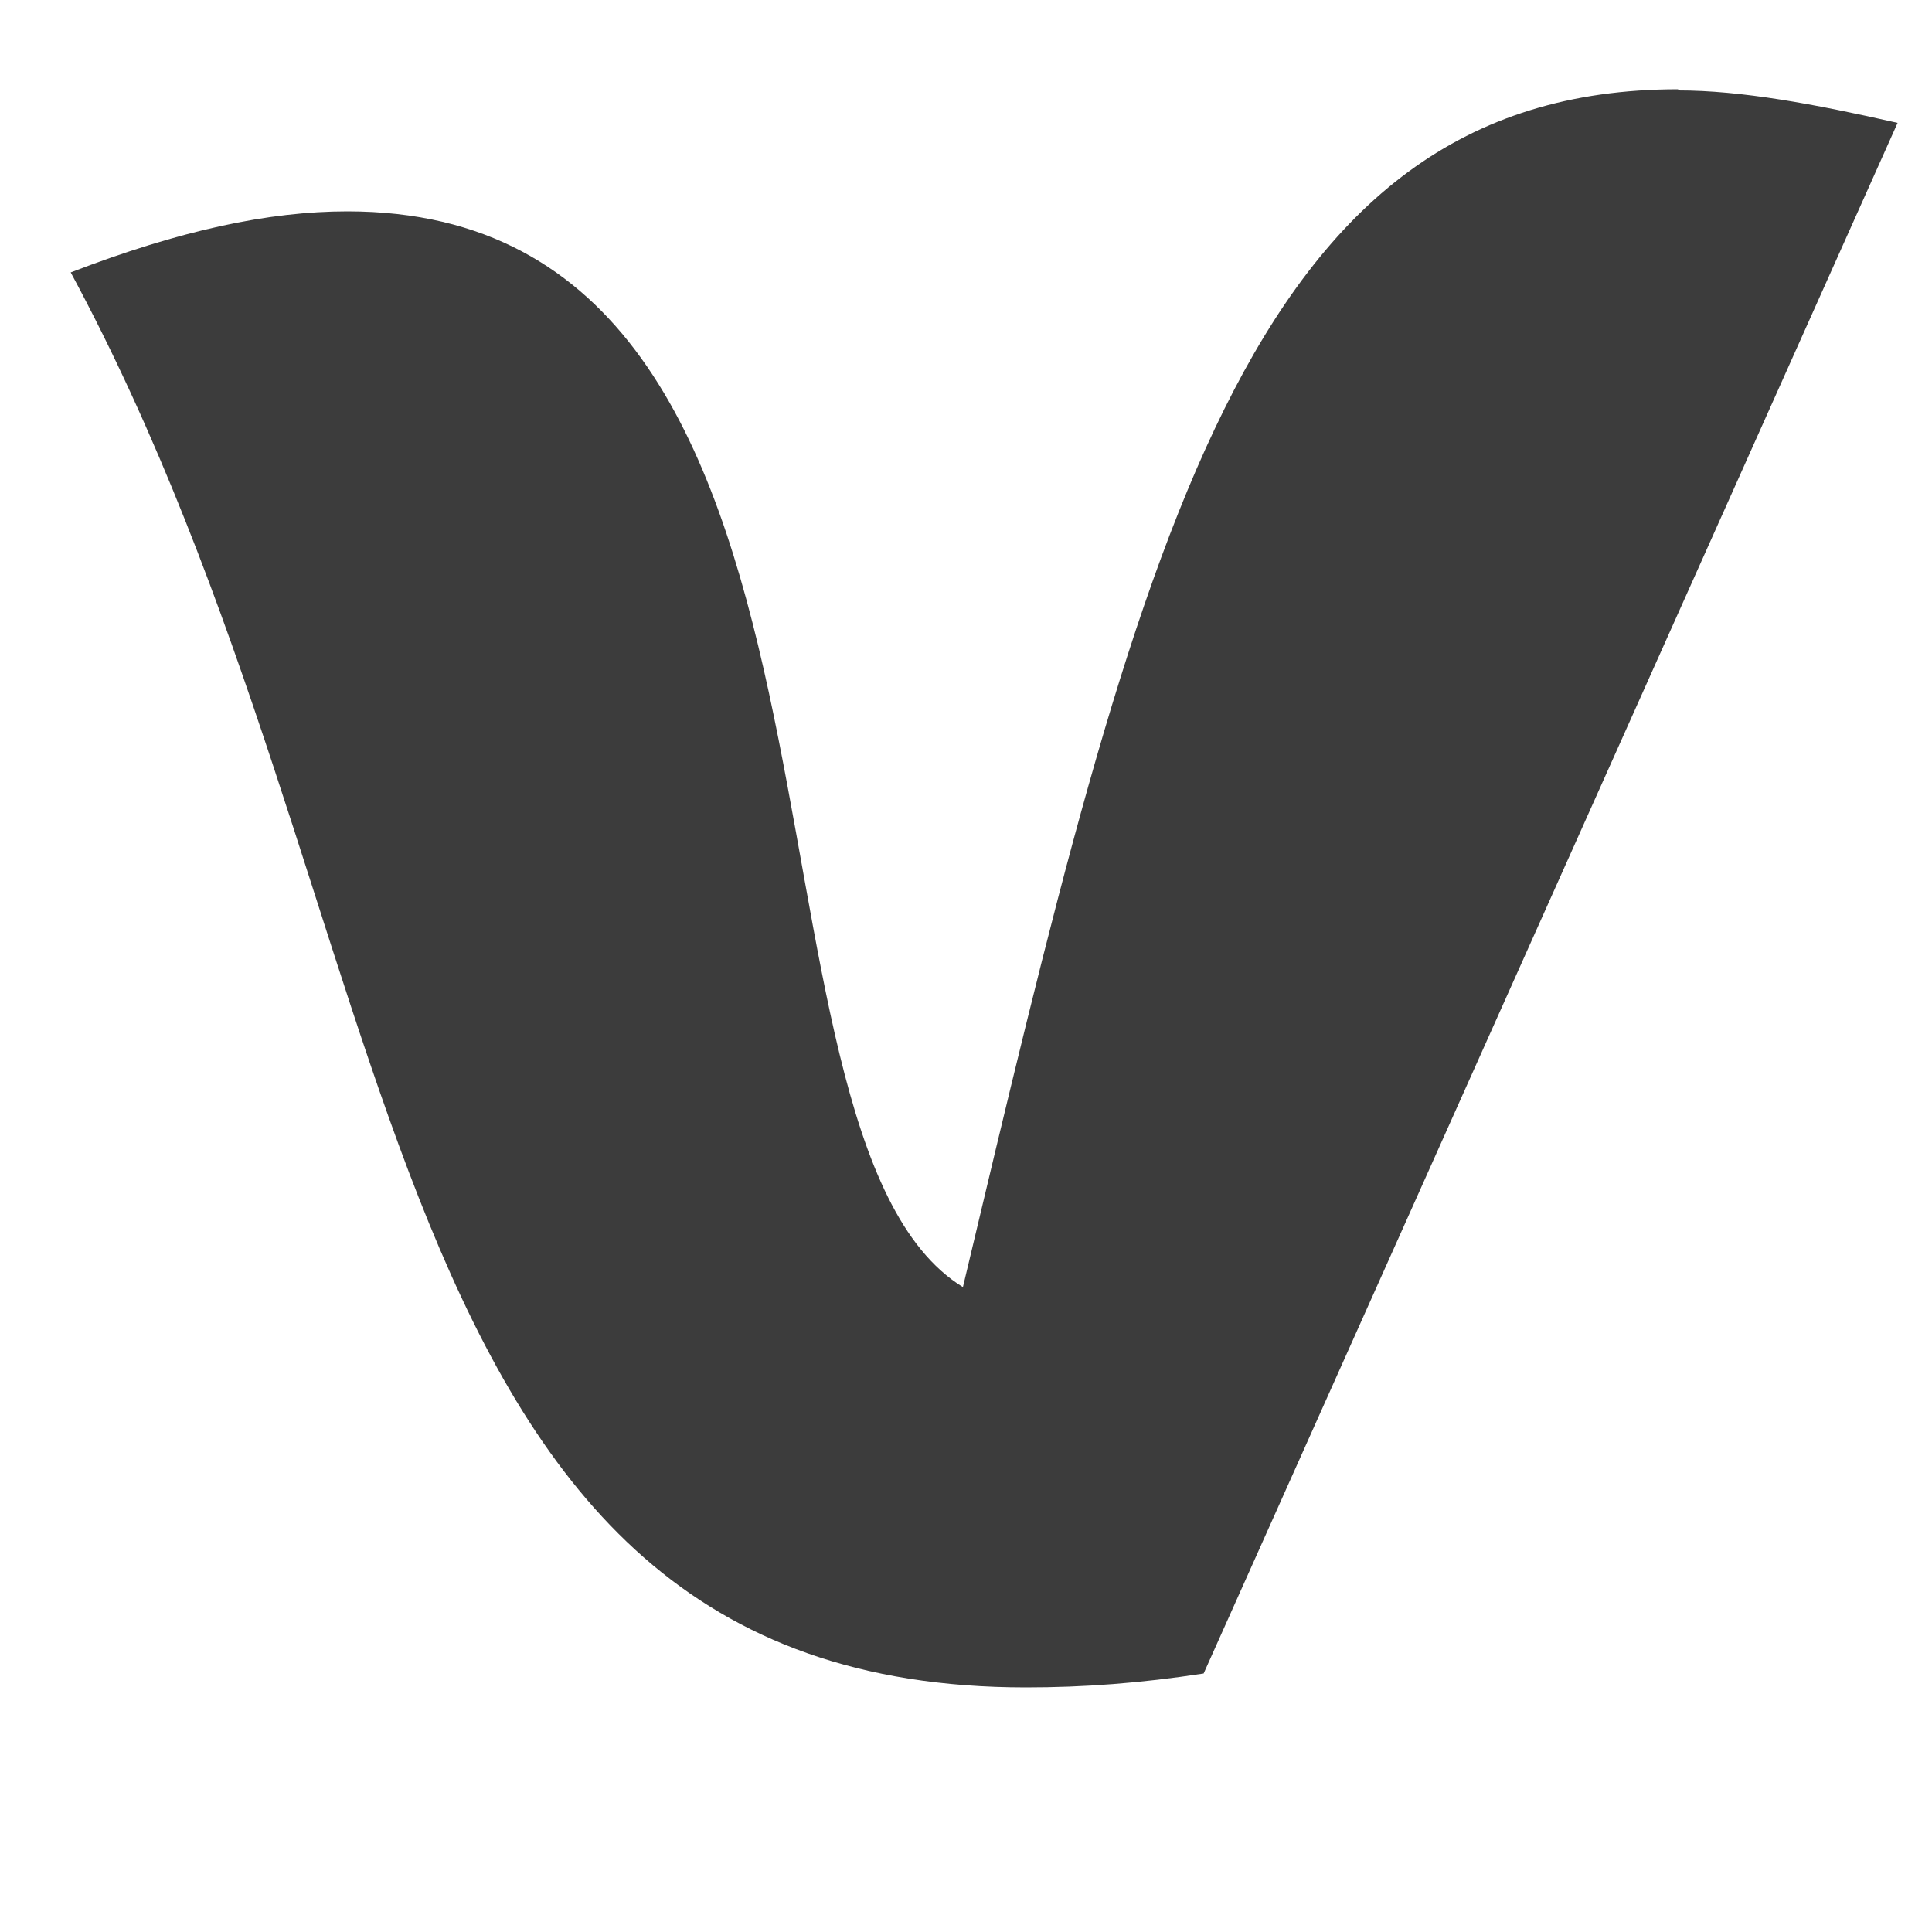 <svg width="5" height="5" viewBox="0 0 5 5" fill="none" xmlns="http://www.w3.org/2000/svg">
<path d="M4.343 0.231C3.221 0.231 2.95 1.405 2.492 3.331C1.851 2.936 2.324 0.547 0.899 0.547C0.696 0.547 0.466 0.596 0.183 0.705C1.089 2.385 0.926 4.367 2.655 4.367C2.805 4.367 2.952 4.356 3.115 4.331L4.911 0.318C4.695 0.269 4.507 0.234 4.343 0.234" fill="#3C3C3C"/>
</svg>
